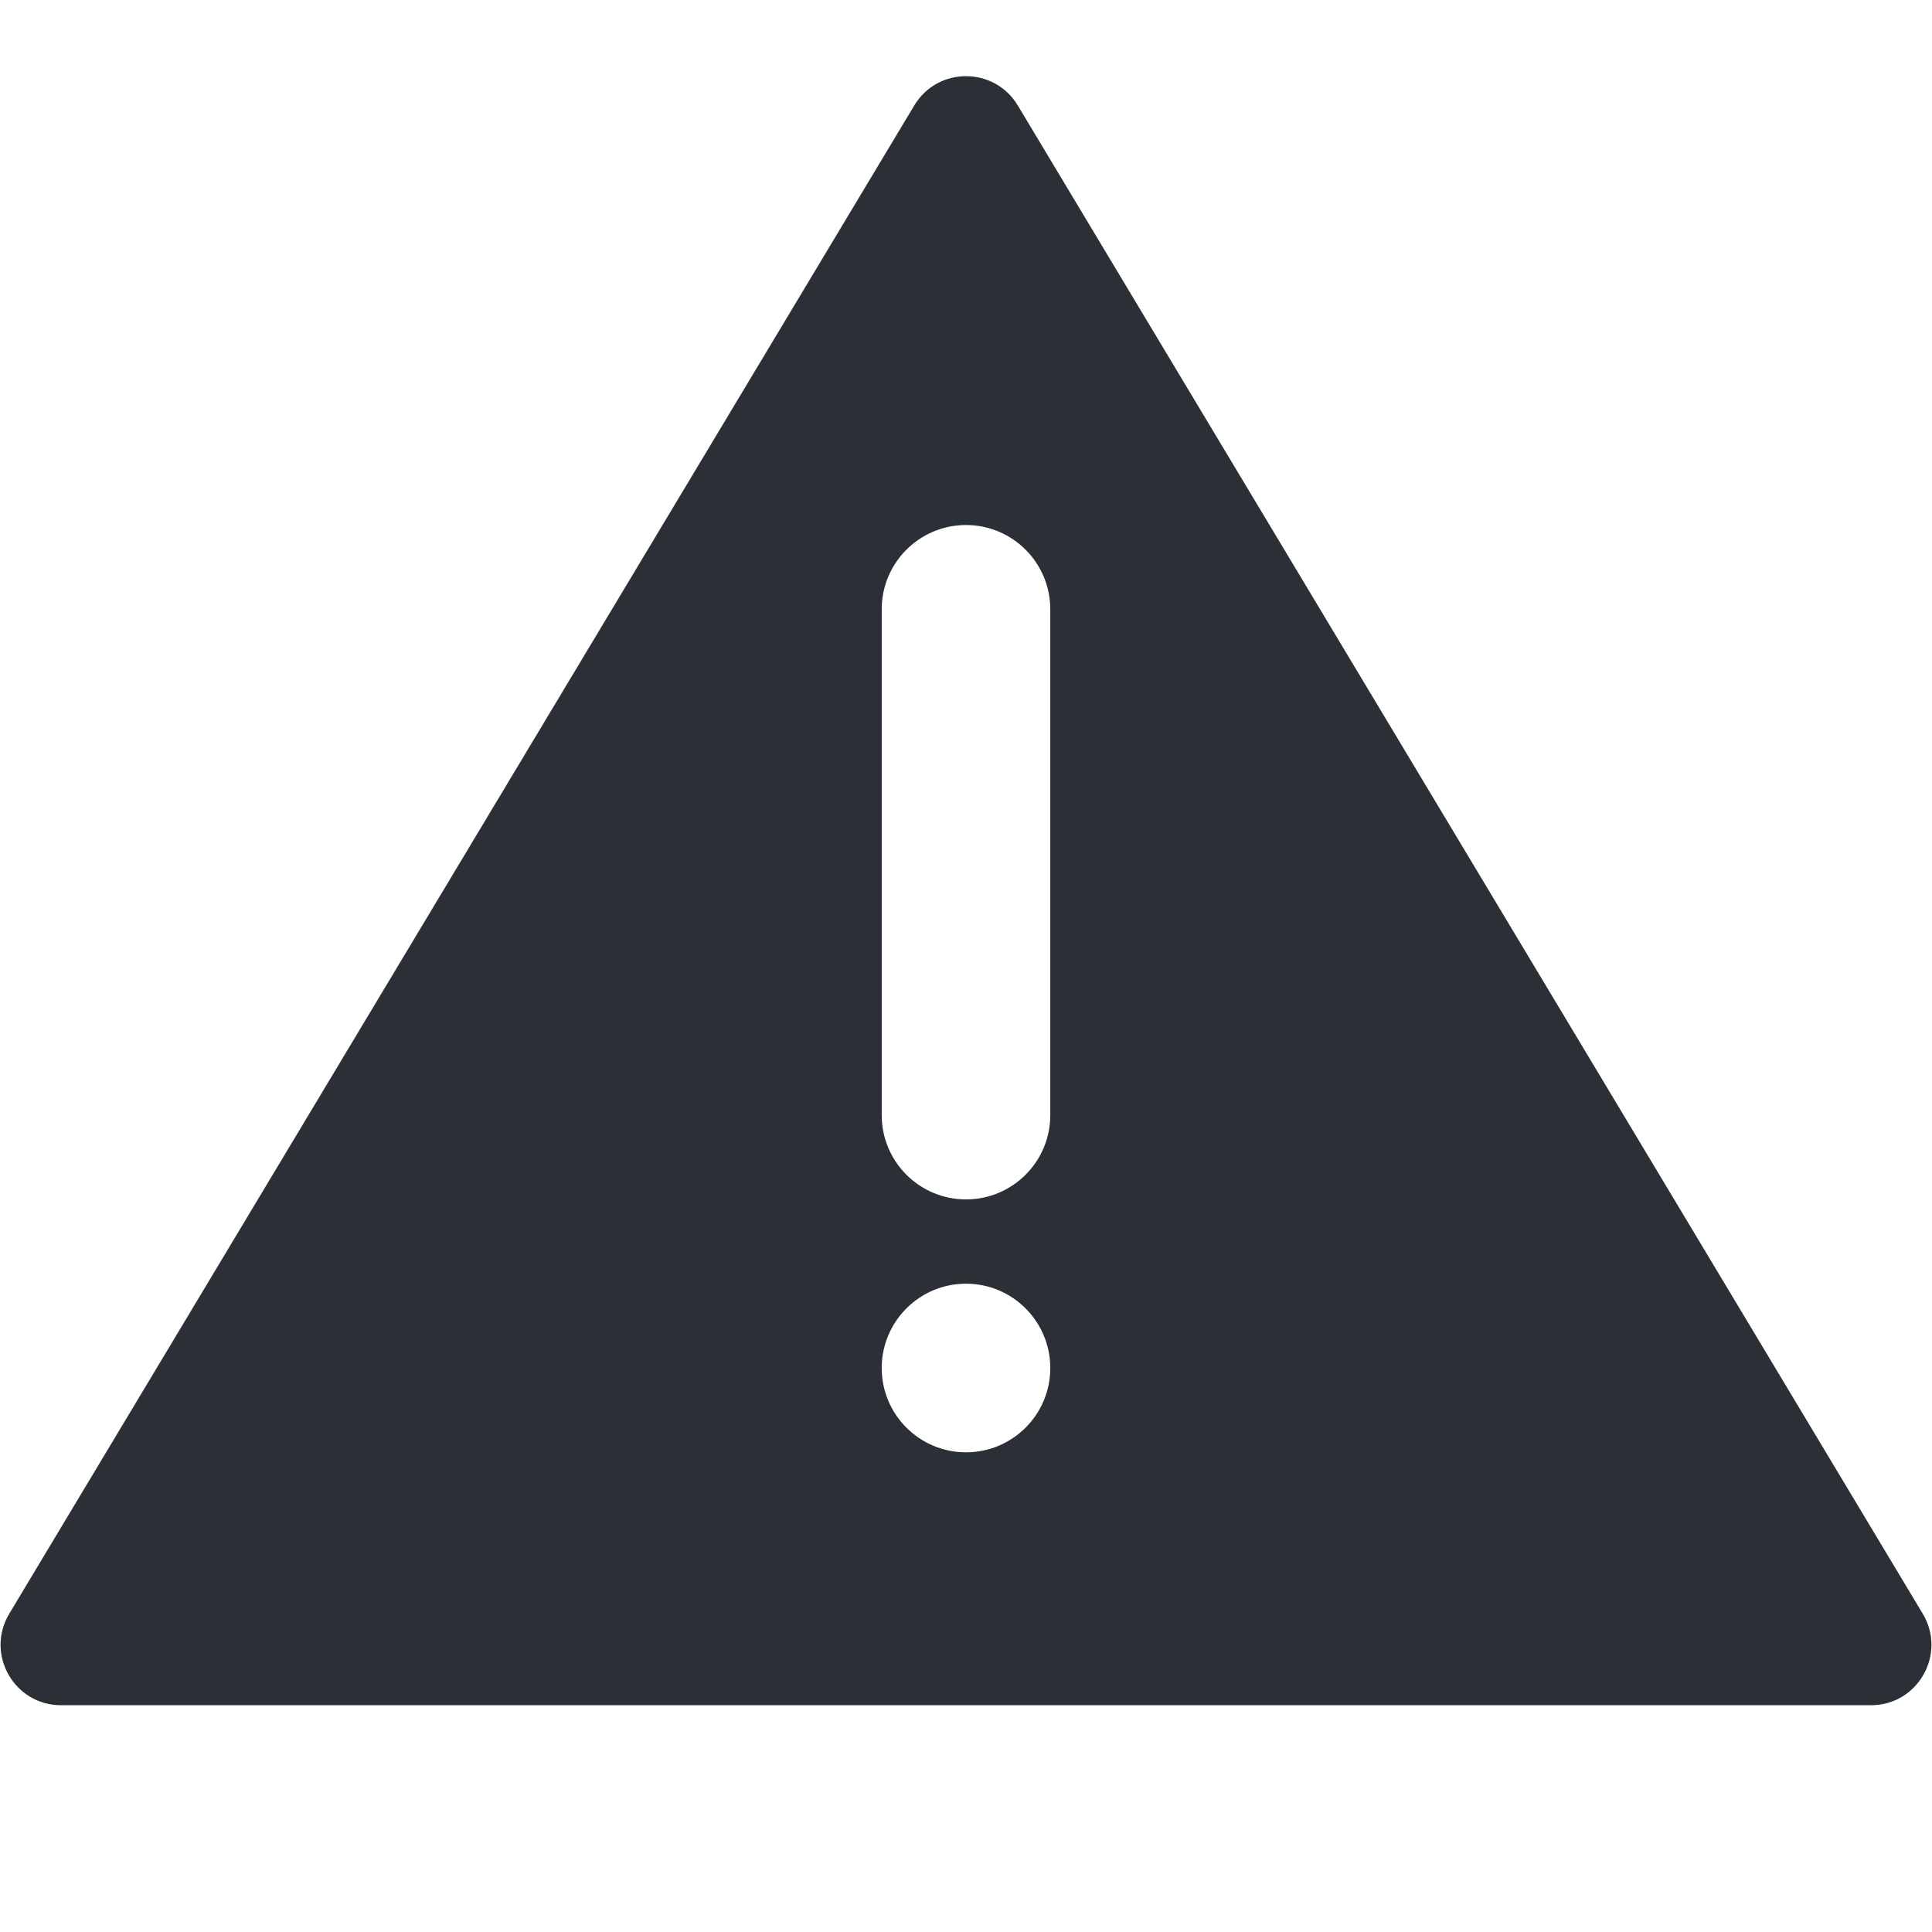 <svg xmlns="http://www.w3.org/2000/svg" width="16" height="16" viewBox="0 0 32 32" fill="none">
  <path fill-rule="evenodd" clip-rule="evenodd" d="M0.153 26.729C-0.247 27.396 0.234 28.244 1.011 28.244H30.989C31.767 28.244 32.247 27.396 31.847 26.729L16.858 1.747C16.469 1.1 15.531 1.1 15.143 1.747L0.153 26.729ZM14.604 10.092C14.604 9.321 15.229 8.696 16 8.696C16.771 8.696 17.396 9.321 17.396 10.092V18.47C17.396 19.241 16.771 19.866 16 19.866C15.229 19.866 14.604 19.241 14.604 18.47V10.092ZM14.604 22.659C14.604 21.888 15.229 21.262 16 21.262C16.771 21.262 17.396 21.888 17.396 22.659C17.396 23.43 16.771 24.055 16 24.055C15.229 24.055 14.604 23.43 14.604 22.659Z" fill="#2A3035"/>
</svg>